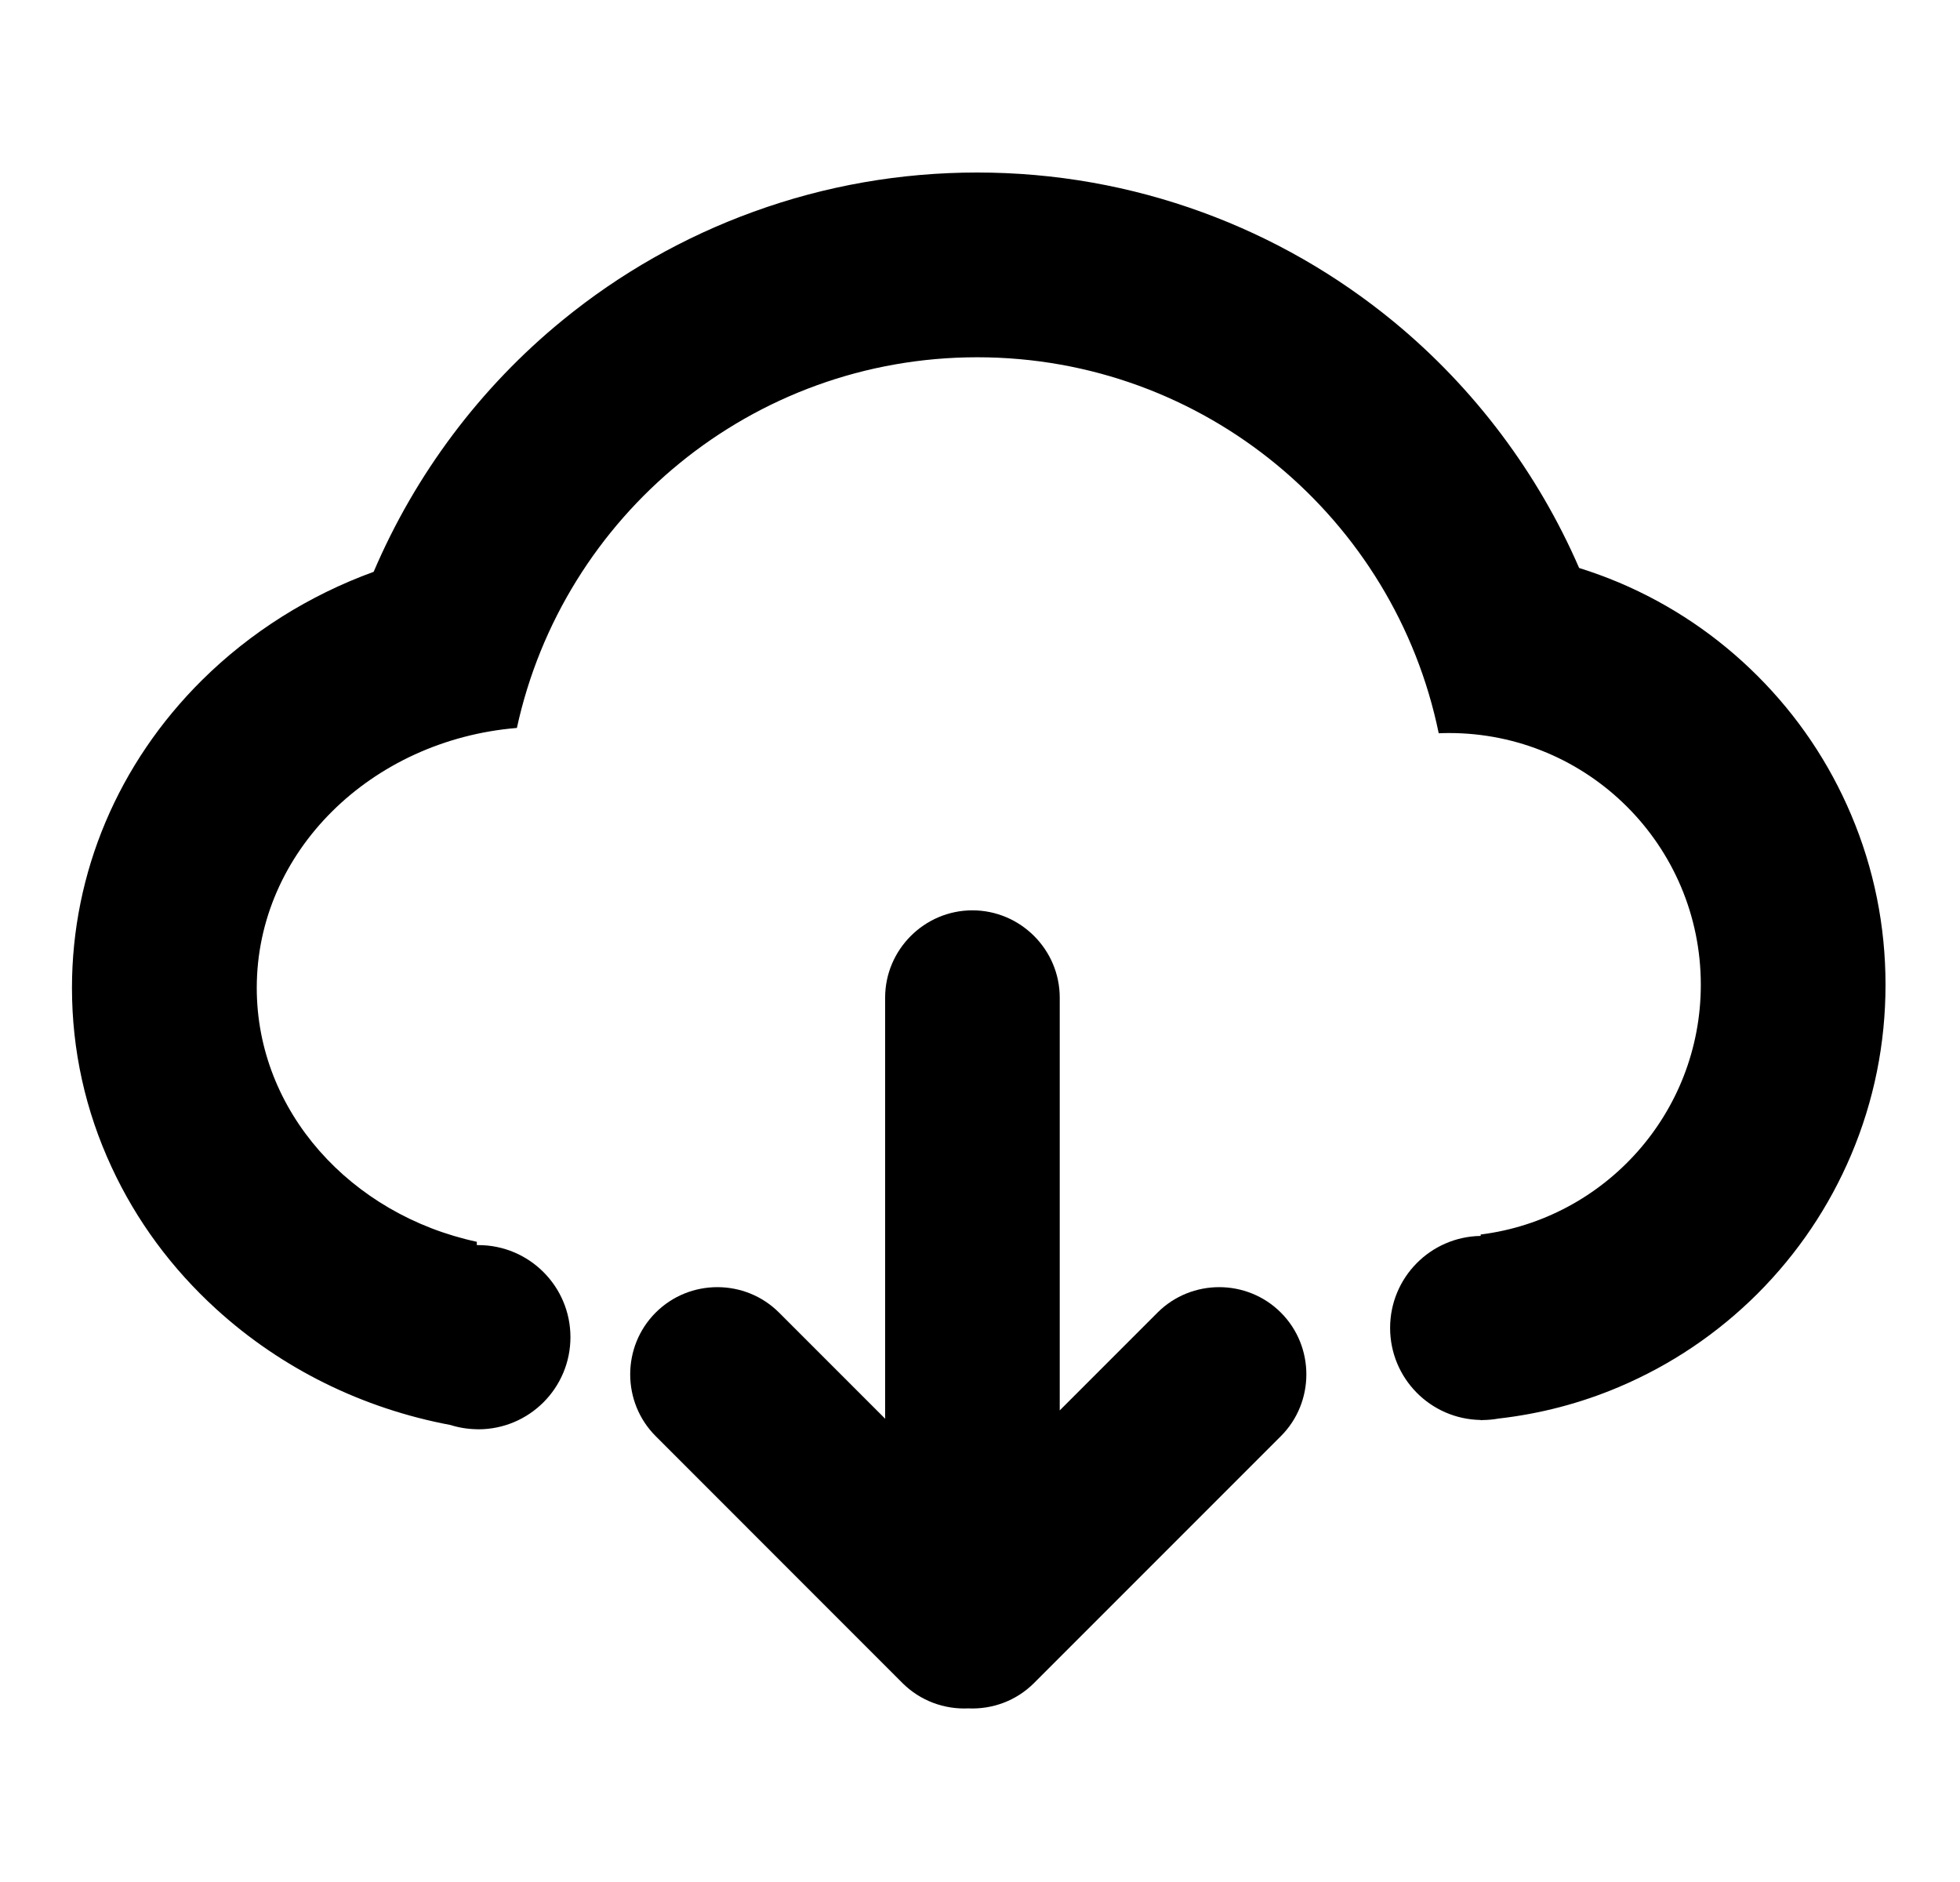 <svg width="25" height="24" viewBox="0 0 25 24" fill="currentColor" xmlns="http://www.w3.org/2000/svg">
<g clip-path="url(#clip0_502_13255)">
<path d="M23.612 10.391C23.331 9.727 22.93 9.132 22.42 8.622C21.909 8.111 21.314 7.71 20.651 7.429C20.484 7.359 20.315 7.297 20.142 7.243C19.618 6.036 18.811 4.956 17.785 4.109C17.052 3.505 16.229 3.033 15.34 2.708C14.419 2.371 13.451 2.2 12.464 2.2C11.486 2.2 10.526 2.368 9.612 2.7C8.729 3.02 7.91 3.484 7.18 4.08C6.124 4.941 5.296 6.05 4.766 7.292C3.944 7.591 3.195 8.061 2.576 8.674C1.507 9.735 0.918 11.129 0.918 12.598C0.918 13.392 1.088 14.162 1.424 14.885C1.74 15.567 2.189 16.175 2.757 16.693C3.593 17.455 4.627 17.962 5.745 18.172C5.853 18.206 5.965 18.224 6.078 18.226C6.08 18.226 6.081 18.227 6.082 18.227V18.226C6.089 18.226 6.095 18.227 6.101 18.227C6.75 18.227 7.276 17.701 7.276 17.052C7.276 16.404 6.75 15.878 6.101 15.878C6.095 15.878 6.089 15.878 6.082 15.878V15.836C4.472 15.489 3.275 14.171 3.275 12.598C3.275 10.862 4.733 9.437 6.593 9.283C7.181 6.58 9.586 4.556 12.465 4.556C15.367 4.556 17.789 6.614 18.351 9.351C18.395 9.349 18.439 9.348 18.483 9.348C20.256 9.348 21.694 10.785 21.694 12.558C21.694 14.195 20.469 15.544 18.886 15.743V15.761C18.246 15.771 17.731 16.292 17.731 16.934C17.731 17.577 18.246 18.098 18.886 18.108V18.111C18.895 18.11 18.904 18.109 18.913 18.109C18.981 18.108 19.048 18.102 19.114 18.09C19.643 18.03 20.161 17.895 20.651 17.687C21.314 17.406 21.909 17.005 22.42 16.495C22.93 15.984 23.331 15.389 23.612 14.726C23.903 14.038 24.05 13.309 24.05 12.558C24.05 11.808 23.903 11.078 23.612 10.391V10.391Z" fill="currentColor"/>
<path d="M8.363 18.314L11.511 21.463C11.741 21.692 12.048 21.8 12.35 21.786C12.653 21.8 12.96 21.692 13.189 21.463L16.338 18.314C16.771 17.881 16.771 17.172 16.338 16.739C15.905 16.306 15.197 16.306 14.764 16.739L13.517 17.986V12.722C13.517 12.11 13.016 11.609 12.403 11.609C11.791 11.609 11.29 12.11 11.29 12.722V18.066C11.29 18.075 11.29 18.084 11.291 18.093L9.937 16.739C9.504 16.306 8.796 16.306 8.363 16.739C7.93 17.172 7.93 17.881 8.363 18.314L8.363 18.314Z" fill="currentColor"/>
</g>
<defs>
<clipPath id="clip0_502_13255">
<rect width="24" height="24" fill="currentColor" transform="translate(0.5)"/>
</clipPath>
</defs>
</svg>
